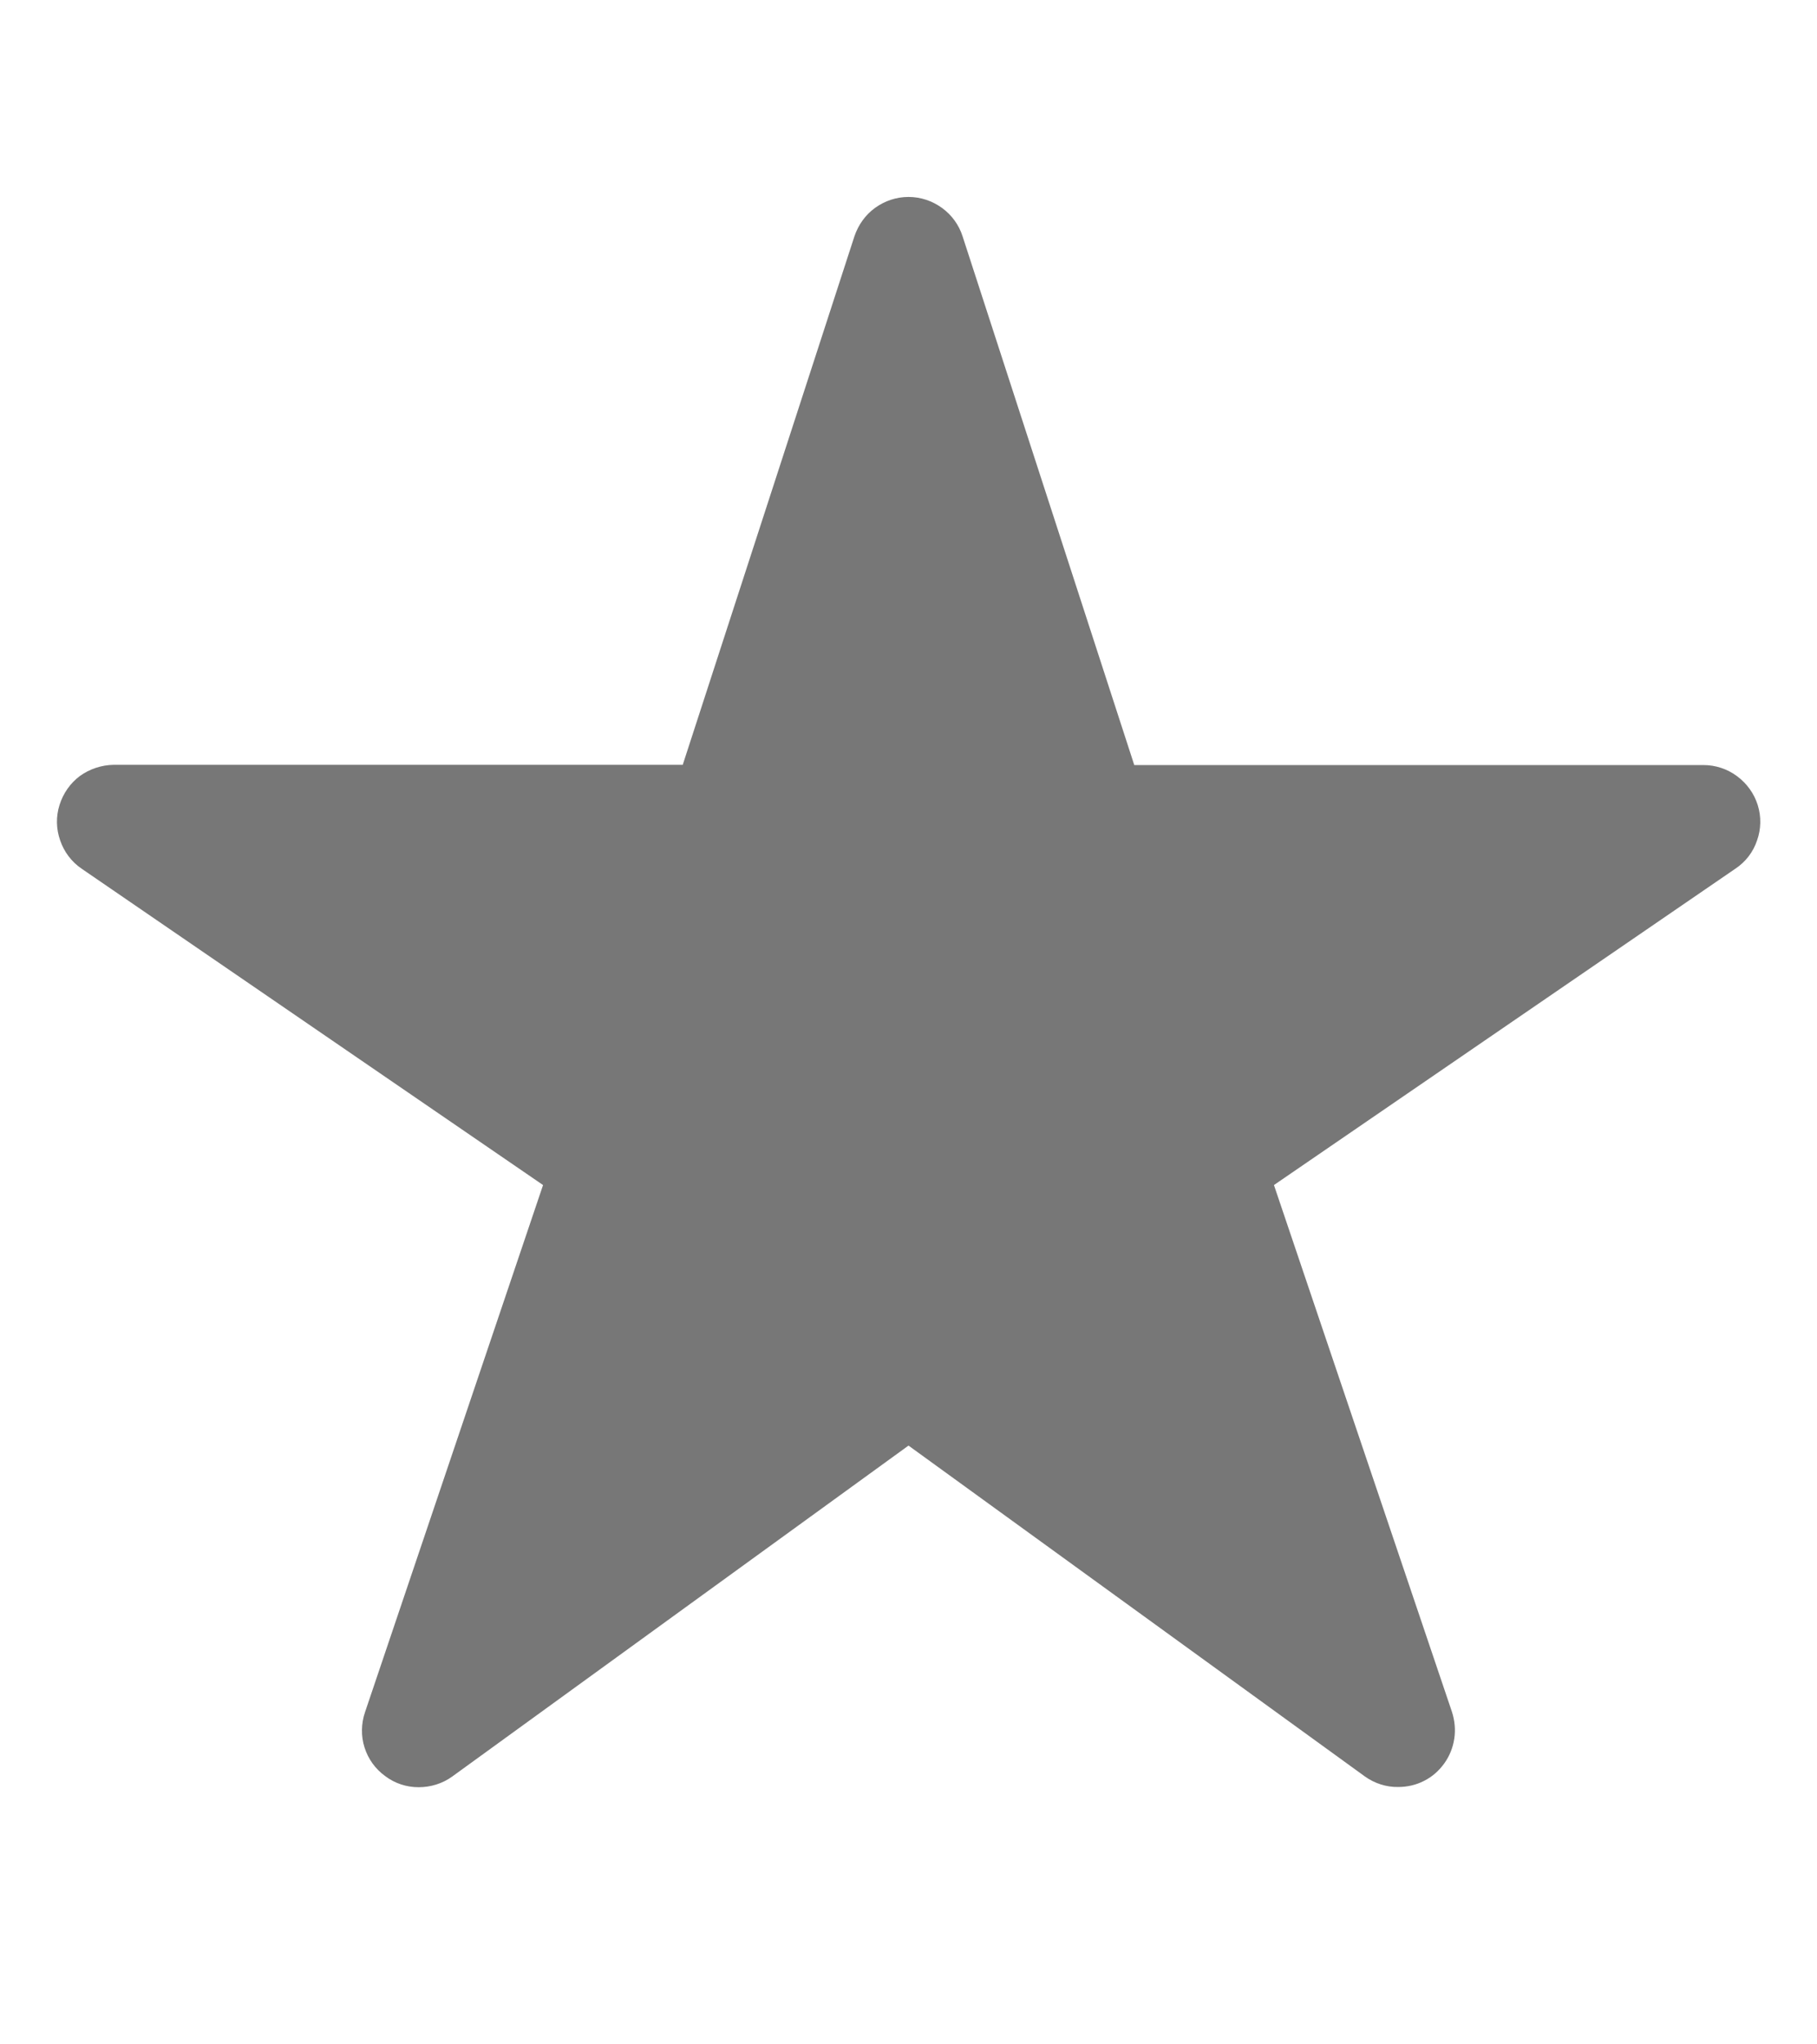 <svg width="8" height="9" viewBox="0 0 8 9" fill="none" xmlns="http://www.w3.org/2000/svg">
<path d="M6.156 7.867C6.104 7.868 6.052 7.851 6.01 7.821L4 6.364L1.991 7.821C1.948 7.852 1.896 7.868 1.843 7.868C1.79 7.868 1.738 7.851 1.696 7.819C1.653 7.788 1.621 7.744 1.605 7.693C1.589 7.643 1.59 7.588 1.607 7.538L2.391 5.217L0.359 3.824C0.315 3.794 0.282 3.75 0.265 3.7C0.247 3.649 0.246 3.595 0.262 3.544C0.278 3.493 0.309 3.448 0.352 3.416C0.395 3.385 0.447 3.368 0.5 3.367H3.006L3.762 1.04C3.779 0.99 3.81 0.946 3.853 0.915C3.896 0.884 3.947 0.867 4 0.867C4.053 0.867 4.104 0.884 4.147 0.915C4.19 0.946 4.222 0.99 4.238 1.04L4.994 3.368H7.5C7.553 3.368 7.605 3.385 7.648 3.417C7.691 3.449 7.723 3.493 7.739 3.544C7.755 3.595 7.754 3.65 7.736 3.7C7.719 3.751 7.686 3.794 7.641 3.824L5.609 5.217L6.393 7.537C6.405 7.575 6.409 7.615 6.403 7.654C6.397 7.694 6.382 7.731 6.359 7.763C6.336 7.795 6.306 7.822 6.27 7.84C6.235 7.858 6.196 7.867 6.156 7.867Z" fill="#777777"/>
</svg>
